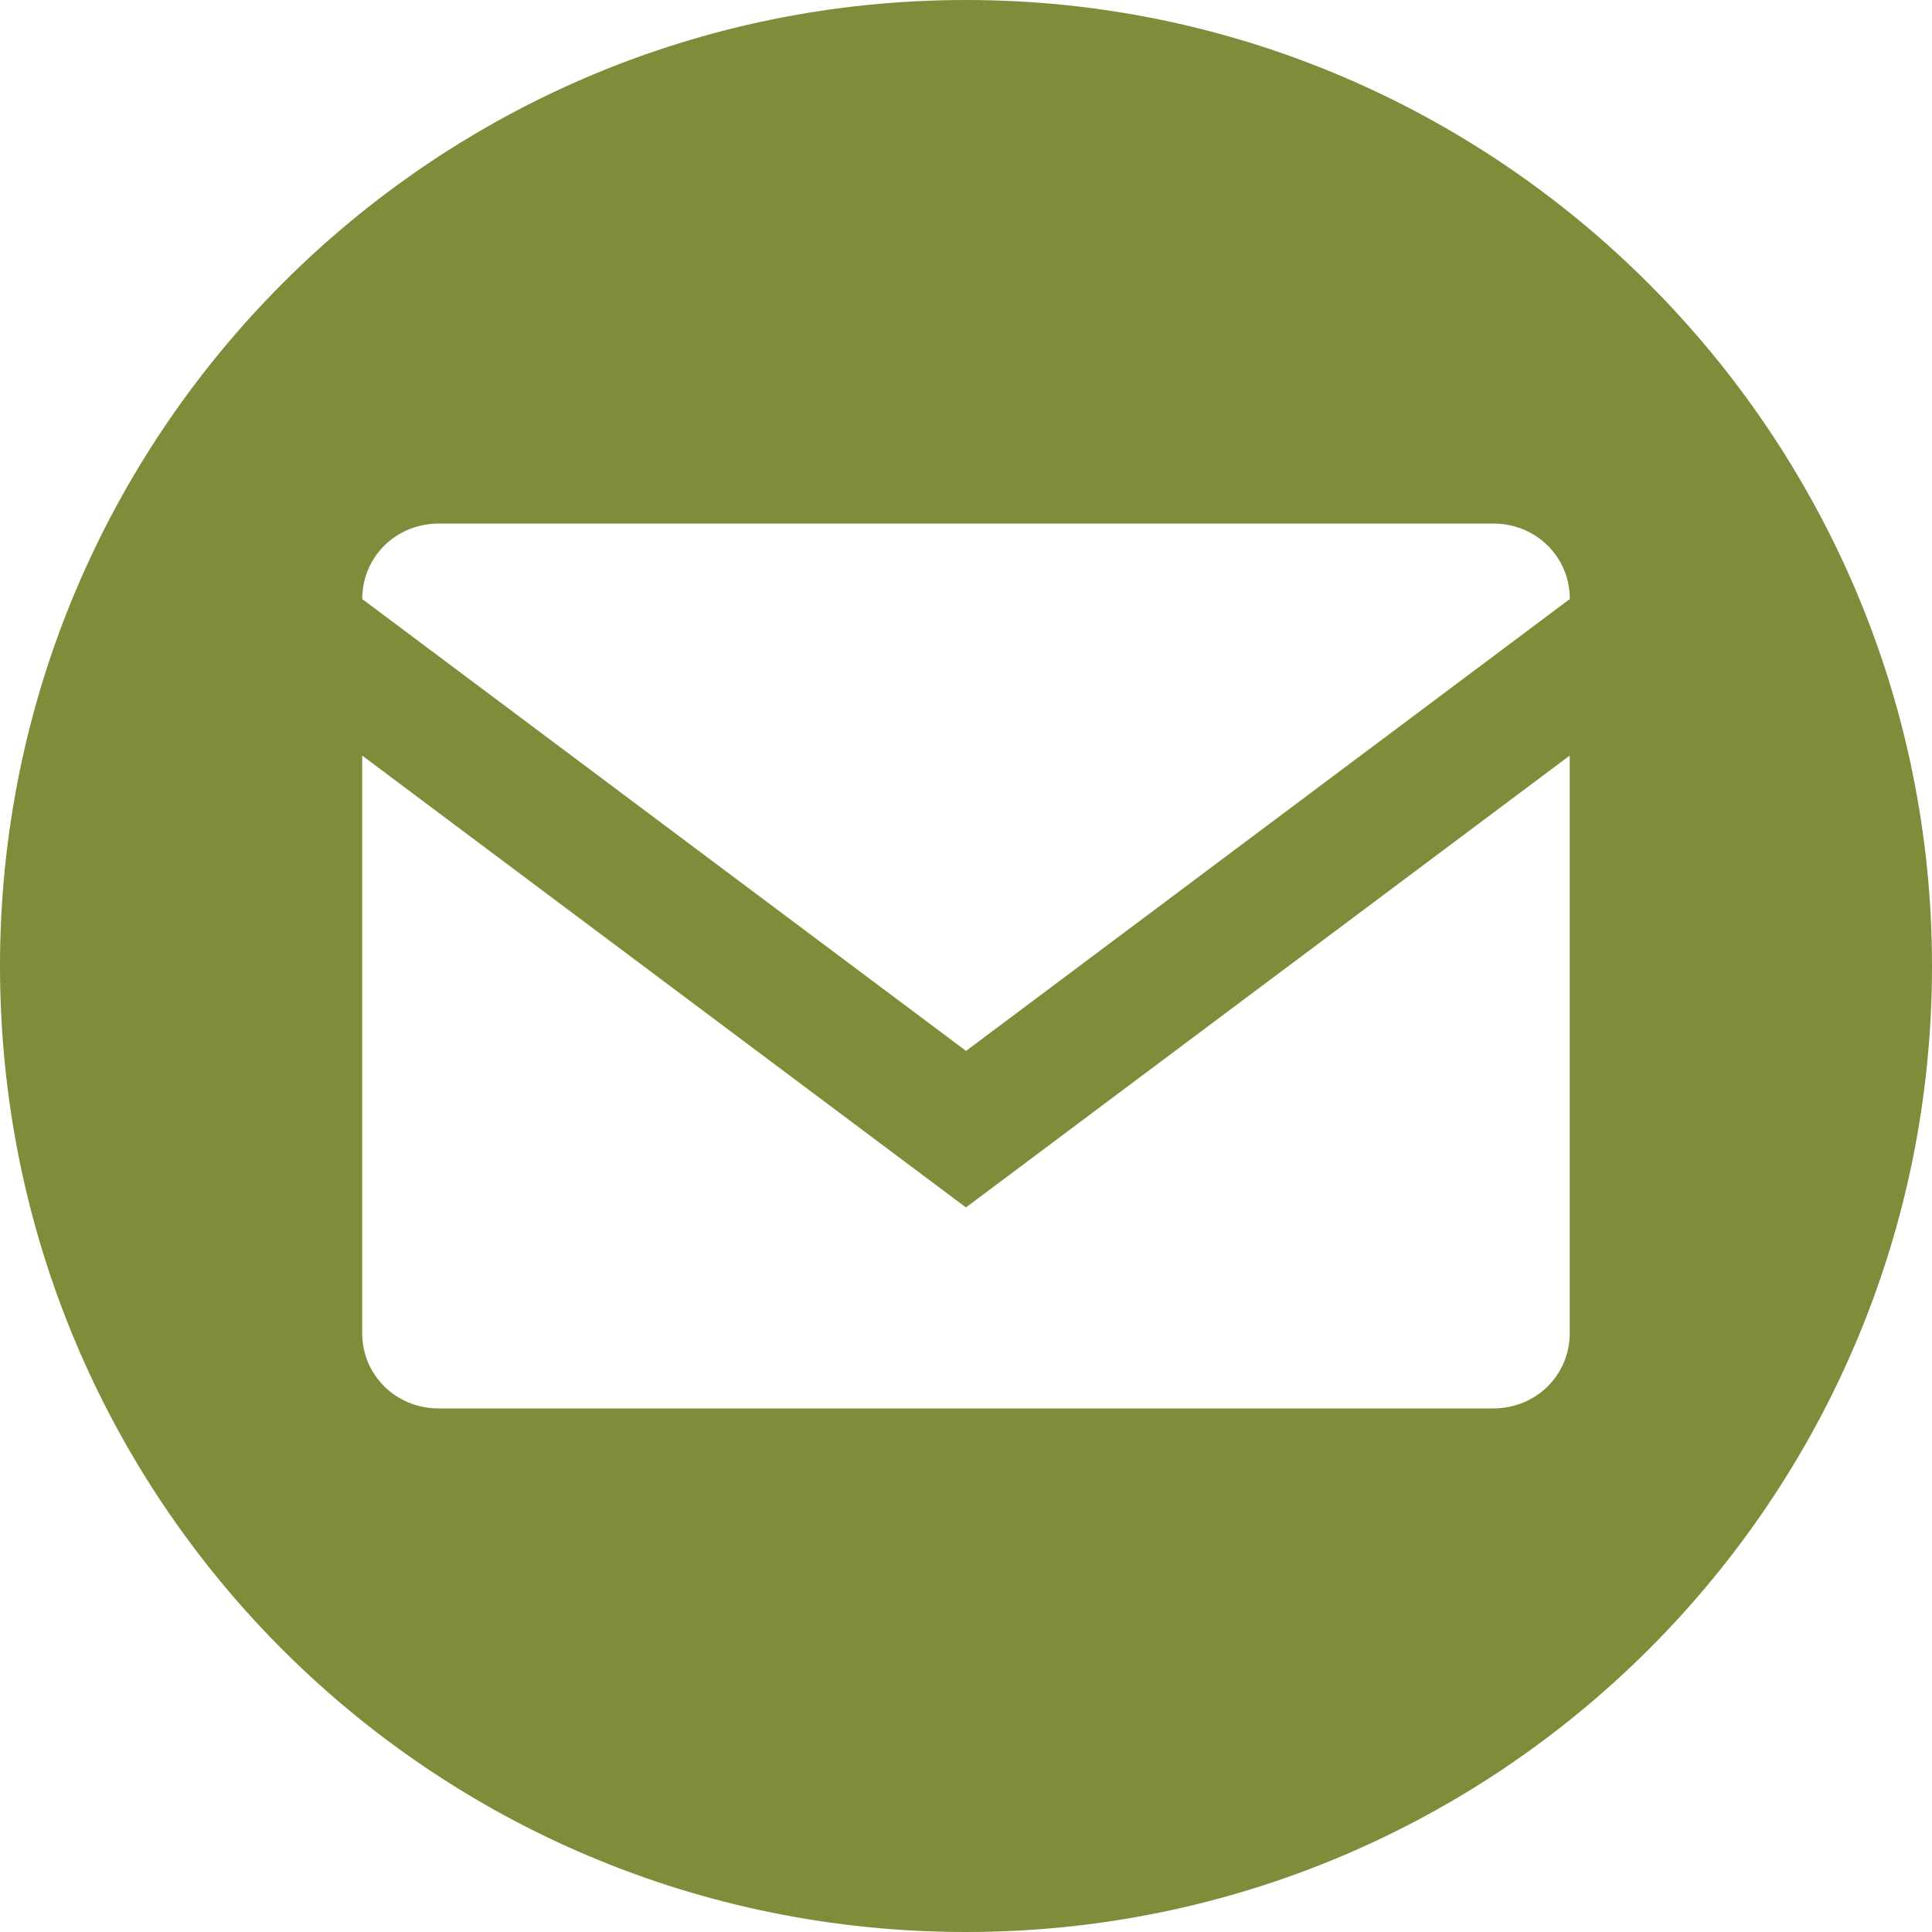 <svg width="32" height="32" viewBox="0 0 32 32" xmlns="http://www.w3.org/2000/svg"><title id="icon-email-name">Email icon</title><path d="M16 0c-8.859 0-16 7.188-16 16 0 8.859 7.141 16 16 16 8.813 0 16-7.141 16-16 0-8.813-7.188-16-16-16zm0 17.406l-10-7.484c0-.703.563-1.25 1.266-1.25h17.469c.703 0 1.266.547 1.266 1.25l-10 7.484zm10 4.672c0 .703-.563 1.25-1.266 1.25h-17.469c-.703 0-1.266-.547-1.266-1.25v-9.563l10 7.484 10-7.484v9.563z" fill="#7D8D39"/></svg>